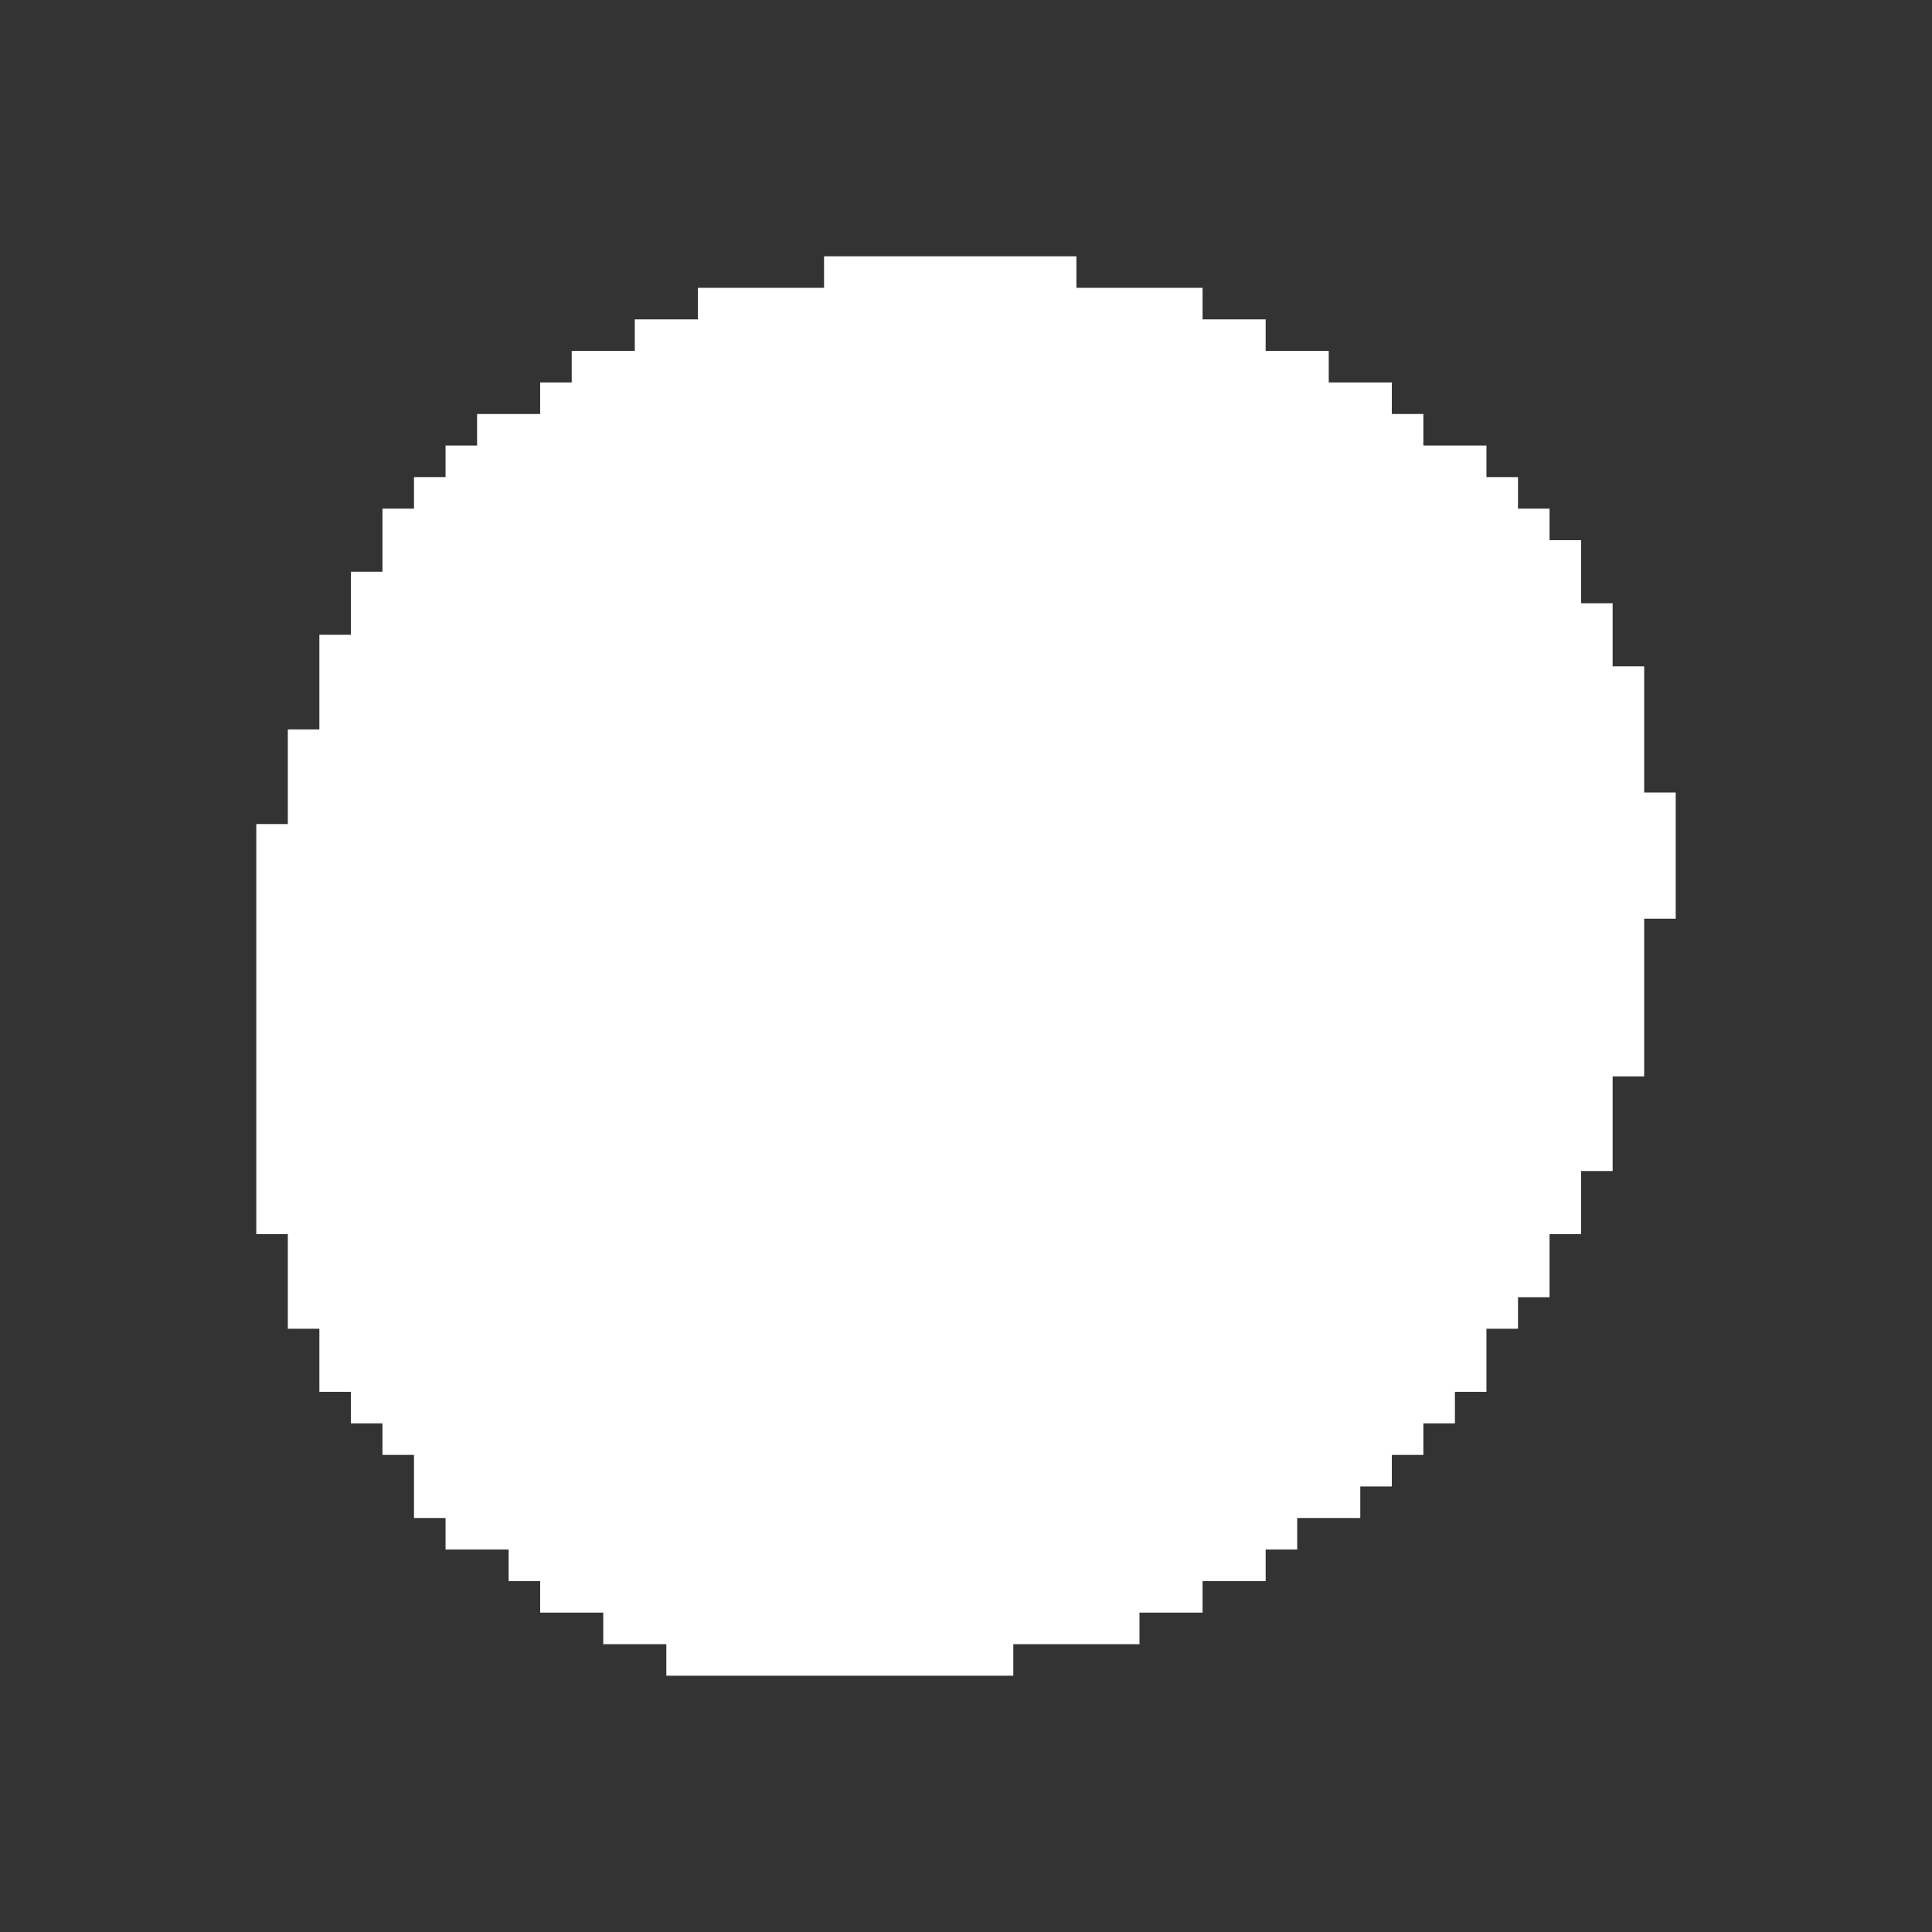 <svg width="980" height="980" viewBox="0 0 980 980" fill="none" xmlns="http://www.w3.org/2000/svg">
<rect x="0" y="0" width="980" height="980" fill="#333333" stroke="none"/>
<path fill-rule="evenodd" clip-rule="evenodd" d="M418 130V146H354V162H322V178H290V194H274V210H242V226H226V242H210V258H194V290H178V322H162V370H146V418H130V626H146V674H162V706H178V722H194V738H210V770H226V786H258V802H274V818H306V834H338V850H514V834H578V818H610V802H642V786H658V770H690V754H706V738H722V722H738V706H754V674H770V658H786V626H802V594H818V546H834V466H850V402H834V338H818V306H802V274H786V258H770V242H754V226H722V210H706V194H674V178H642V162H610V146H546V130H418Z" fill="white"/>
</svg>
